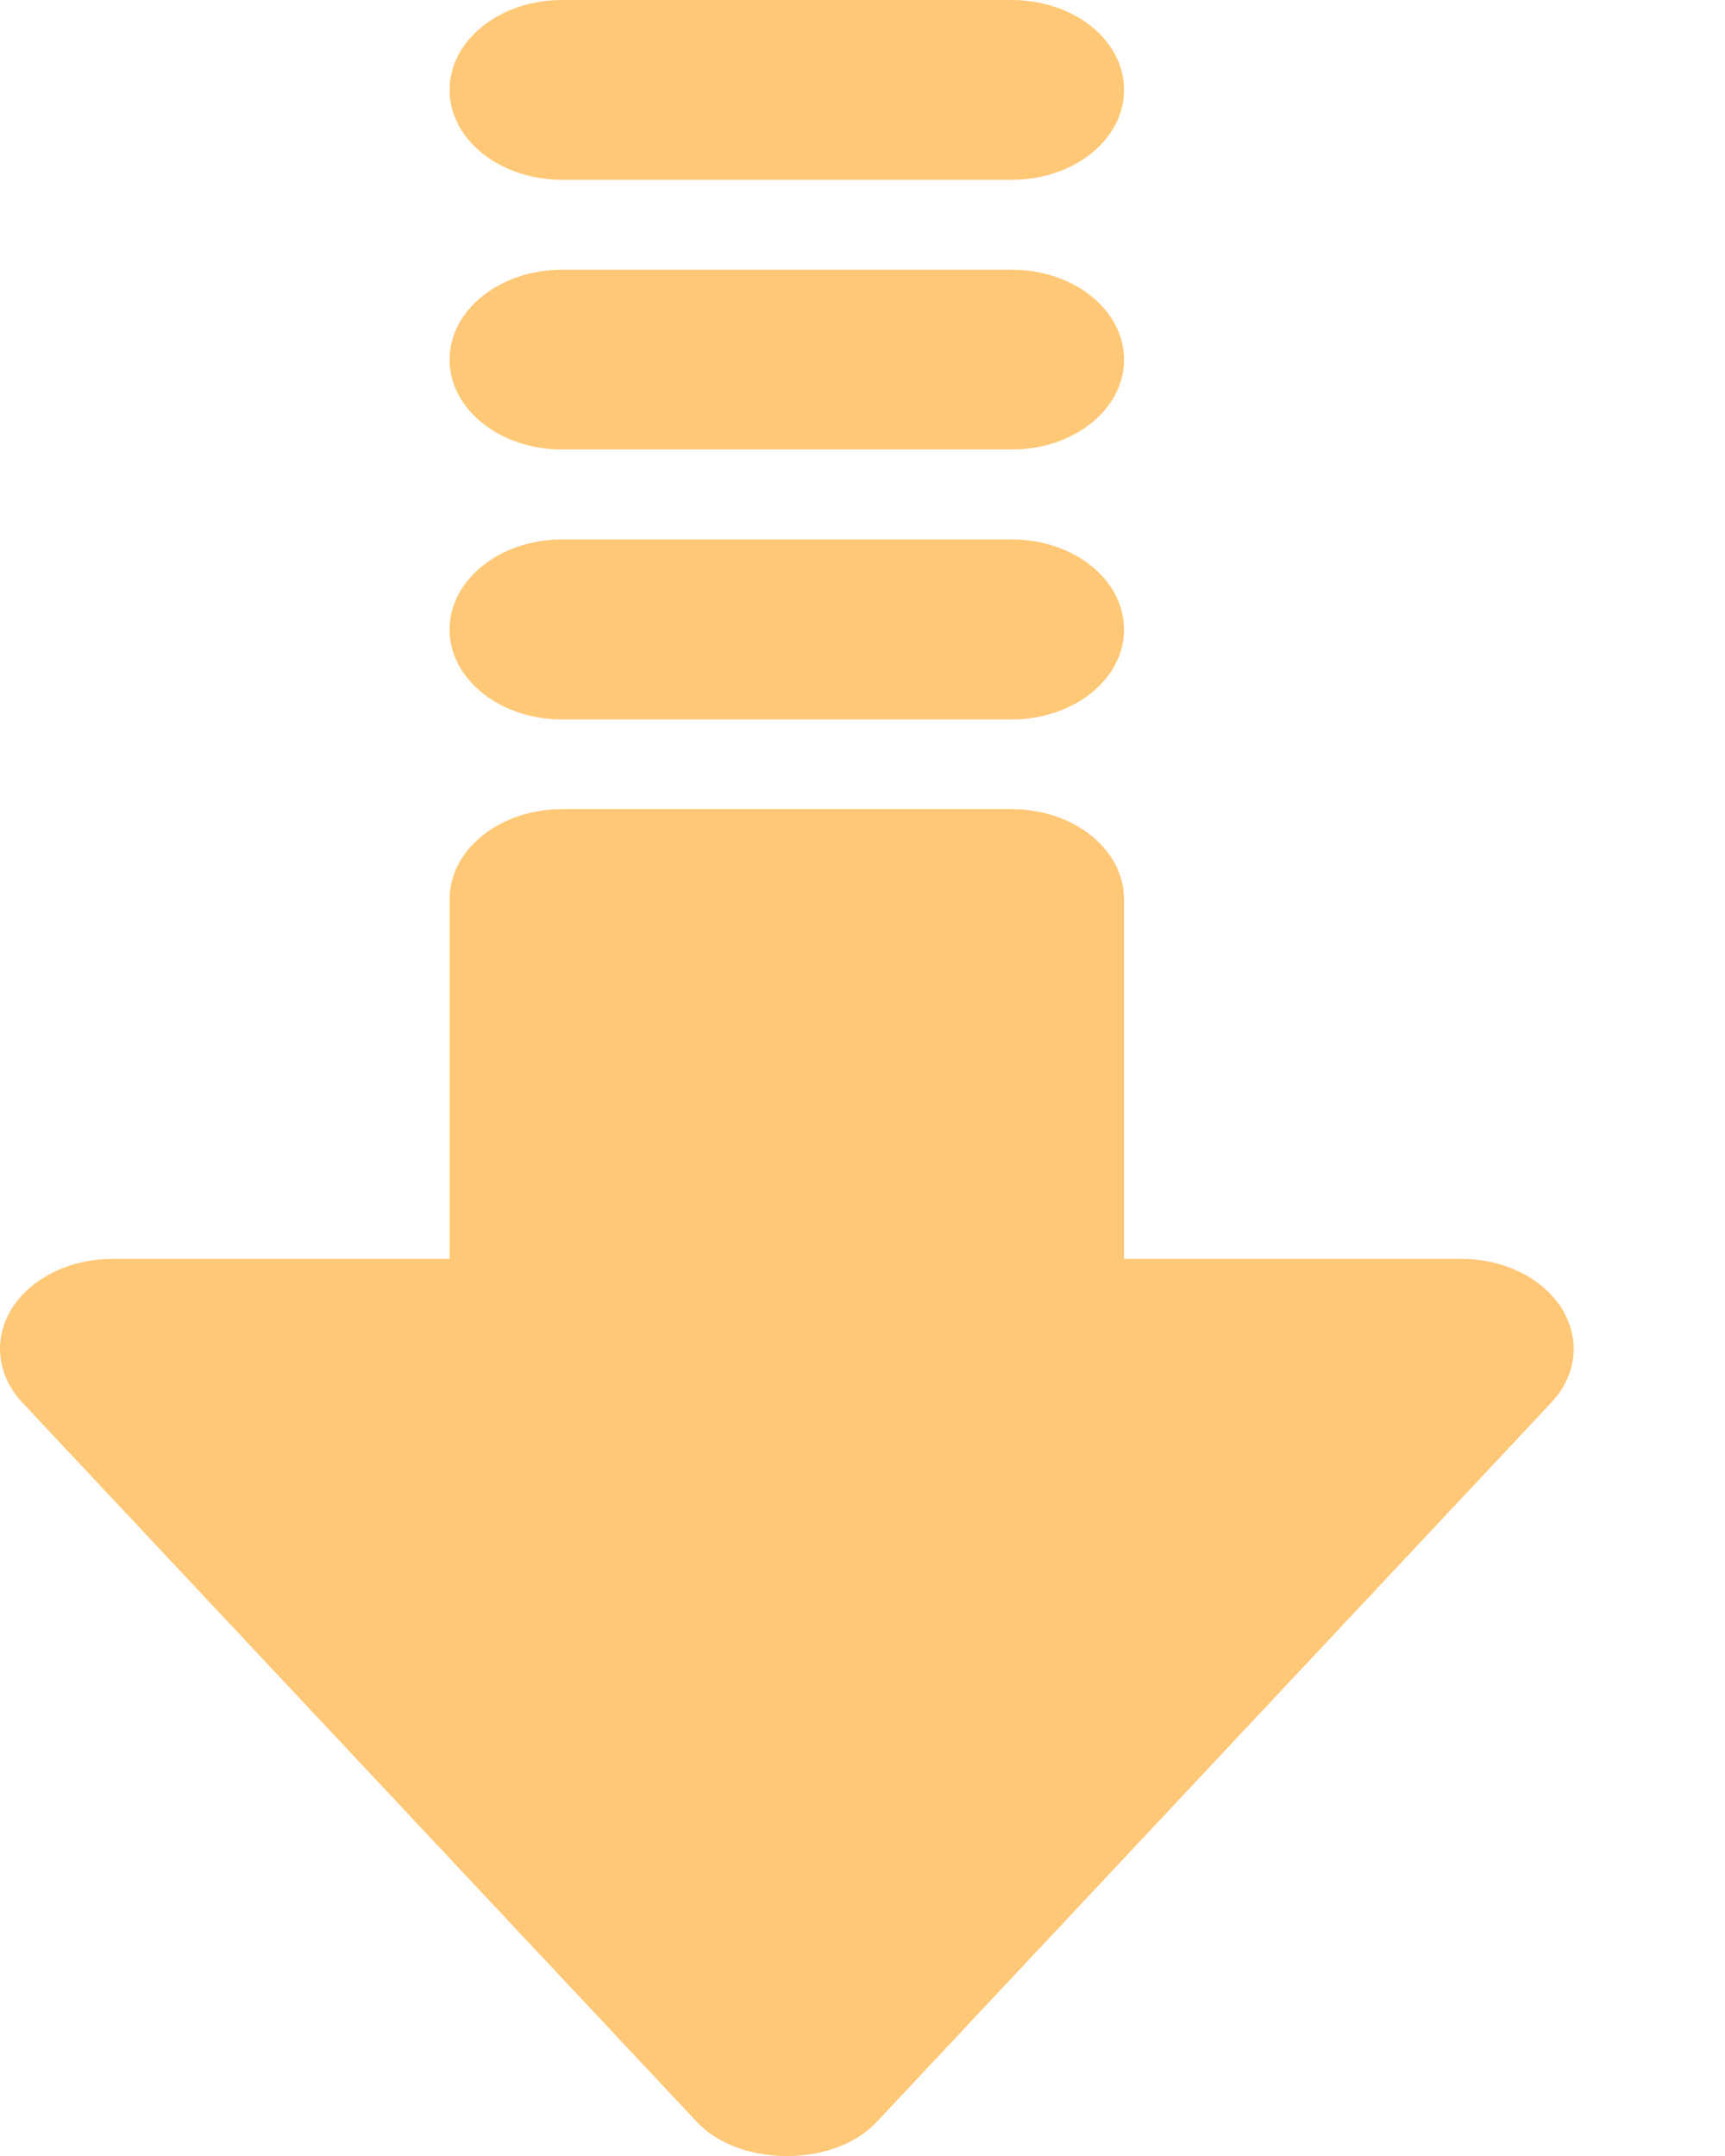 <svg width="8" height="10" viewBox="0 0 8 10" fill="none" xmlns="http://www.w3.org/2000/svg">
<path d="M0.104 6.506L3.232 9.842C3.429 10.053 3.87 10.053 4.066 9.842L7.194 6.506C7.313 6.38 7.331 6.211 7.243 6.069C7.155 5.928 6.975 5.839 6.777 5.839L5.213 5.839L5.213 4.171C5.213 3.94 4.98 3.753 4.692 3.753L2.607 3.753C2.318 3.753 2.085 3.94 2.085 4.171L2.085 5.839L0.521 5.839C0.324 5.839 0.144 5.928 0.055 6.069C-0.033 6.211 -0.014 6.38 0.104 6.506Z" fill="#FFC876"/>
<path d="M2.607 3.337L4.692 3.337C4.98 3.337 5.213 3.15 5.213 2.92C5.213 2.689 4.98 2.502 4.692 2.502L2.607 2.502C2.319 2.502 2.085 2.689 2.085 2.92C2.085 3.15 2.319 3.337 2.607 3.337Z" fill="#FFC876"/>
<path d="M2.607 2.085L4.692 2.085C4.98 2.085 5.213 1.899 5.213 1.668C5.213 1.438 4.98 1.251 4.692 1.251L2.607 1.251C2.319 1.251 2.085 1.438 2.085 1.668C2.085 1.899 2.319 2.085 2.607 2.085Z" fill="#FFC876"/>
<path d="M2.607 0.834L4.692 0.834C4.98 0.834 5.213 0.648 5.213 0.417C5.213 0.186 4.98 1.13453e-05 4.692 1.13705e-05L2.607 1.15528e-05C2.319 1.1578e-05 2.085 0.186 2.085 0.417C2.085 0.648 2.319 0.834 2.607 0.834Z" fill="#FFC876"/>
</svg>
